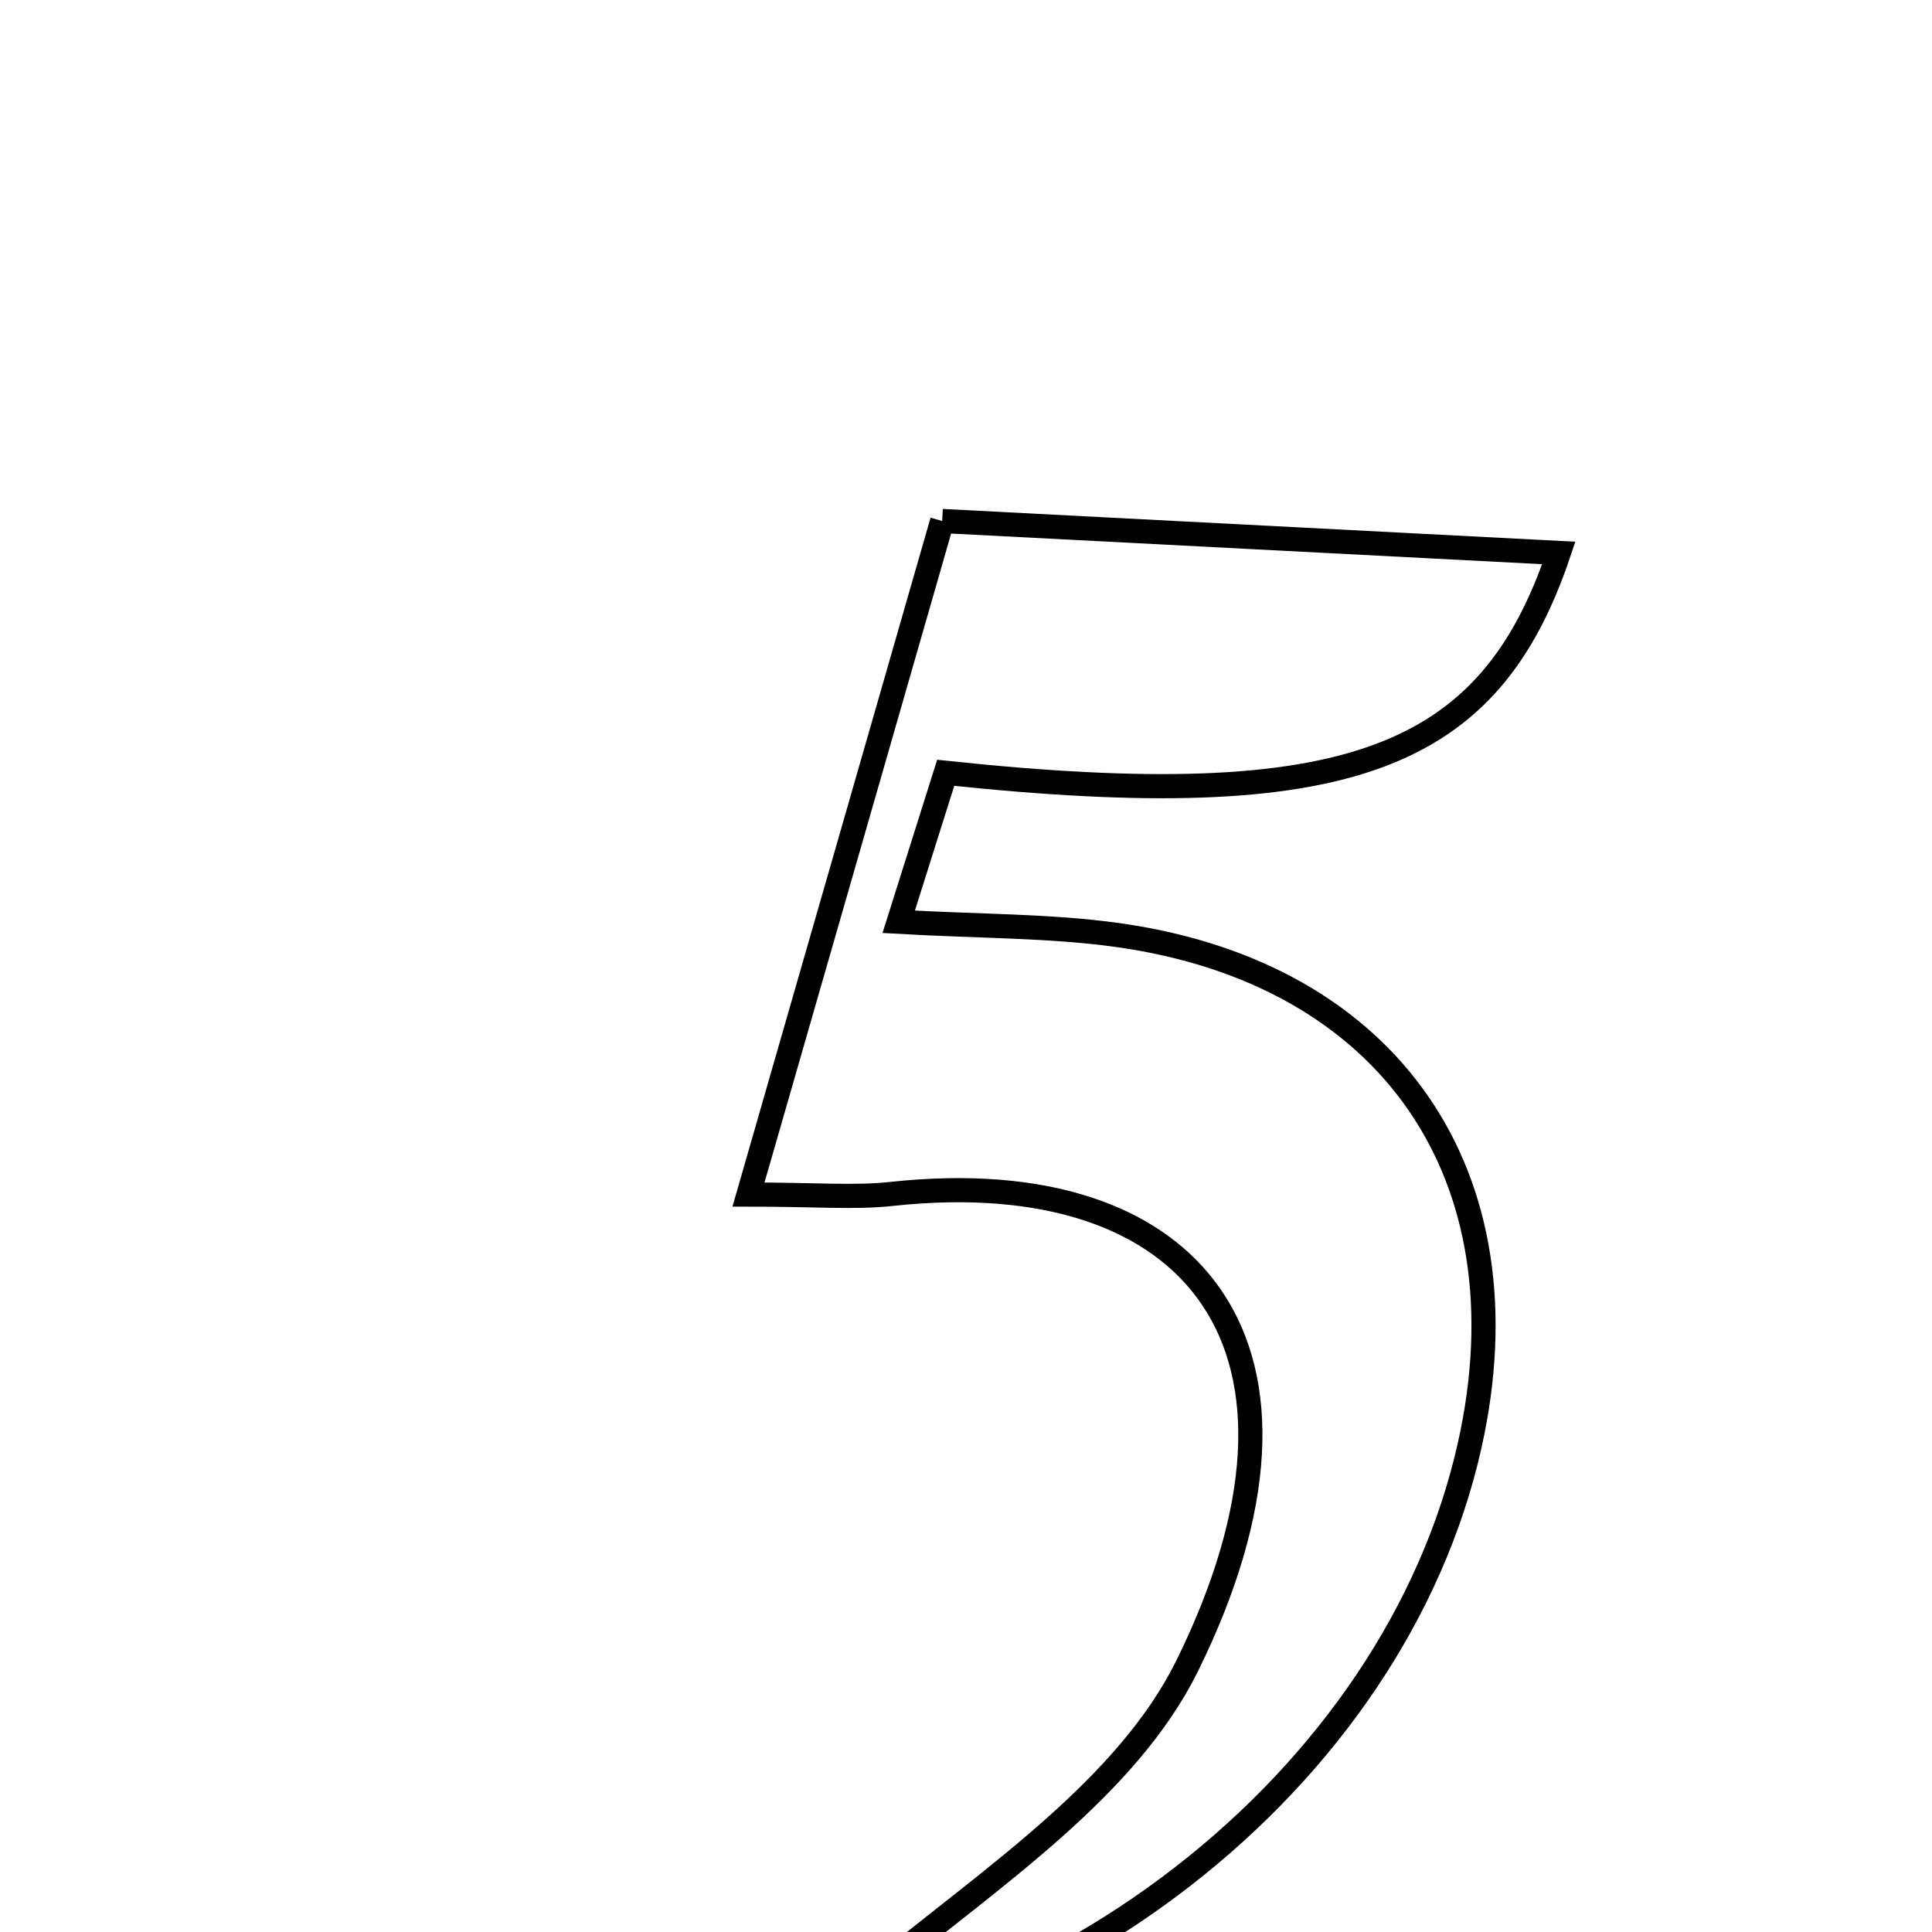 <svg xmlns="http://www.w3.org/2000/svg" viewBox="0.0 0.0 24.0 24.0" height="200px" width="200px"><path fill="none" stroke="black" stroke-width=".3" stroke-opacity="1.0"  filling="0" d="M11.704 6.472 C14.464 6.615 16.963 6.745 19.364 6.869 C18.505 9.422 16.771 10.134 11.748 9.6 C11.573 10.155 11.386 10.747 11.164 11.451 C12.182 11.509 13.04 11.498 13.88 11.615 C17.275 12.087 19.004 14.613 18.257 17.954 C17.328 22.108 13.022 25.515 8.221 25.672 C9.313 25.197 10.29 24.992 10.974 24.429 C12.346 23.301 14.005 22.199 14.748 20.693 C16.687 16.76 14.869 14.422 11.079 14.831 C10.615 14.882 10.14 14.839 9.298 14.839 C10.184 11.759 10.992 8.952 11.704 6.472"></path></svg>